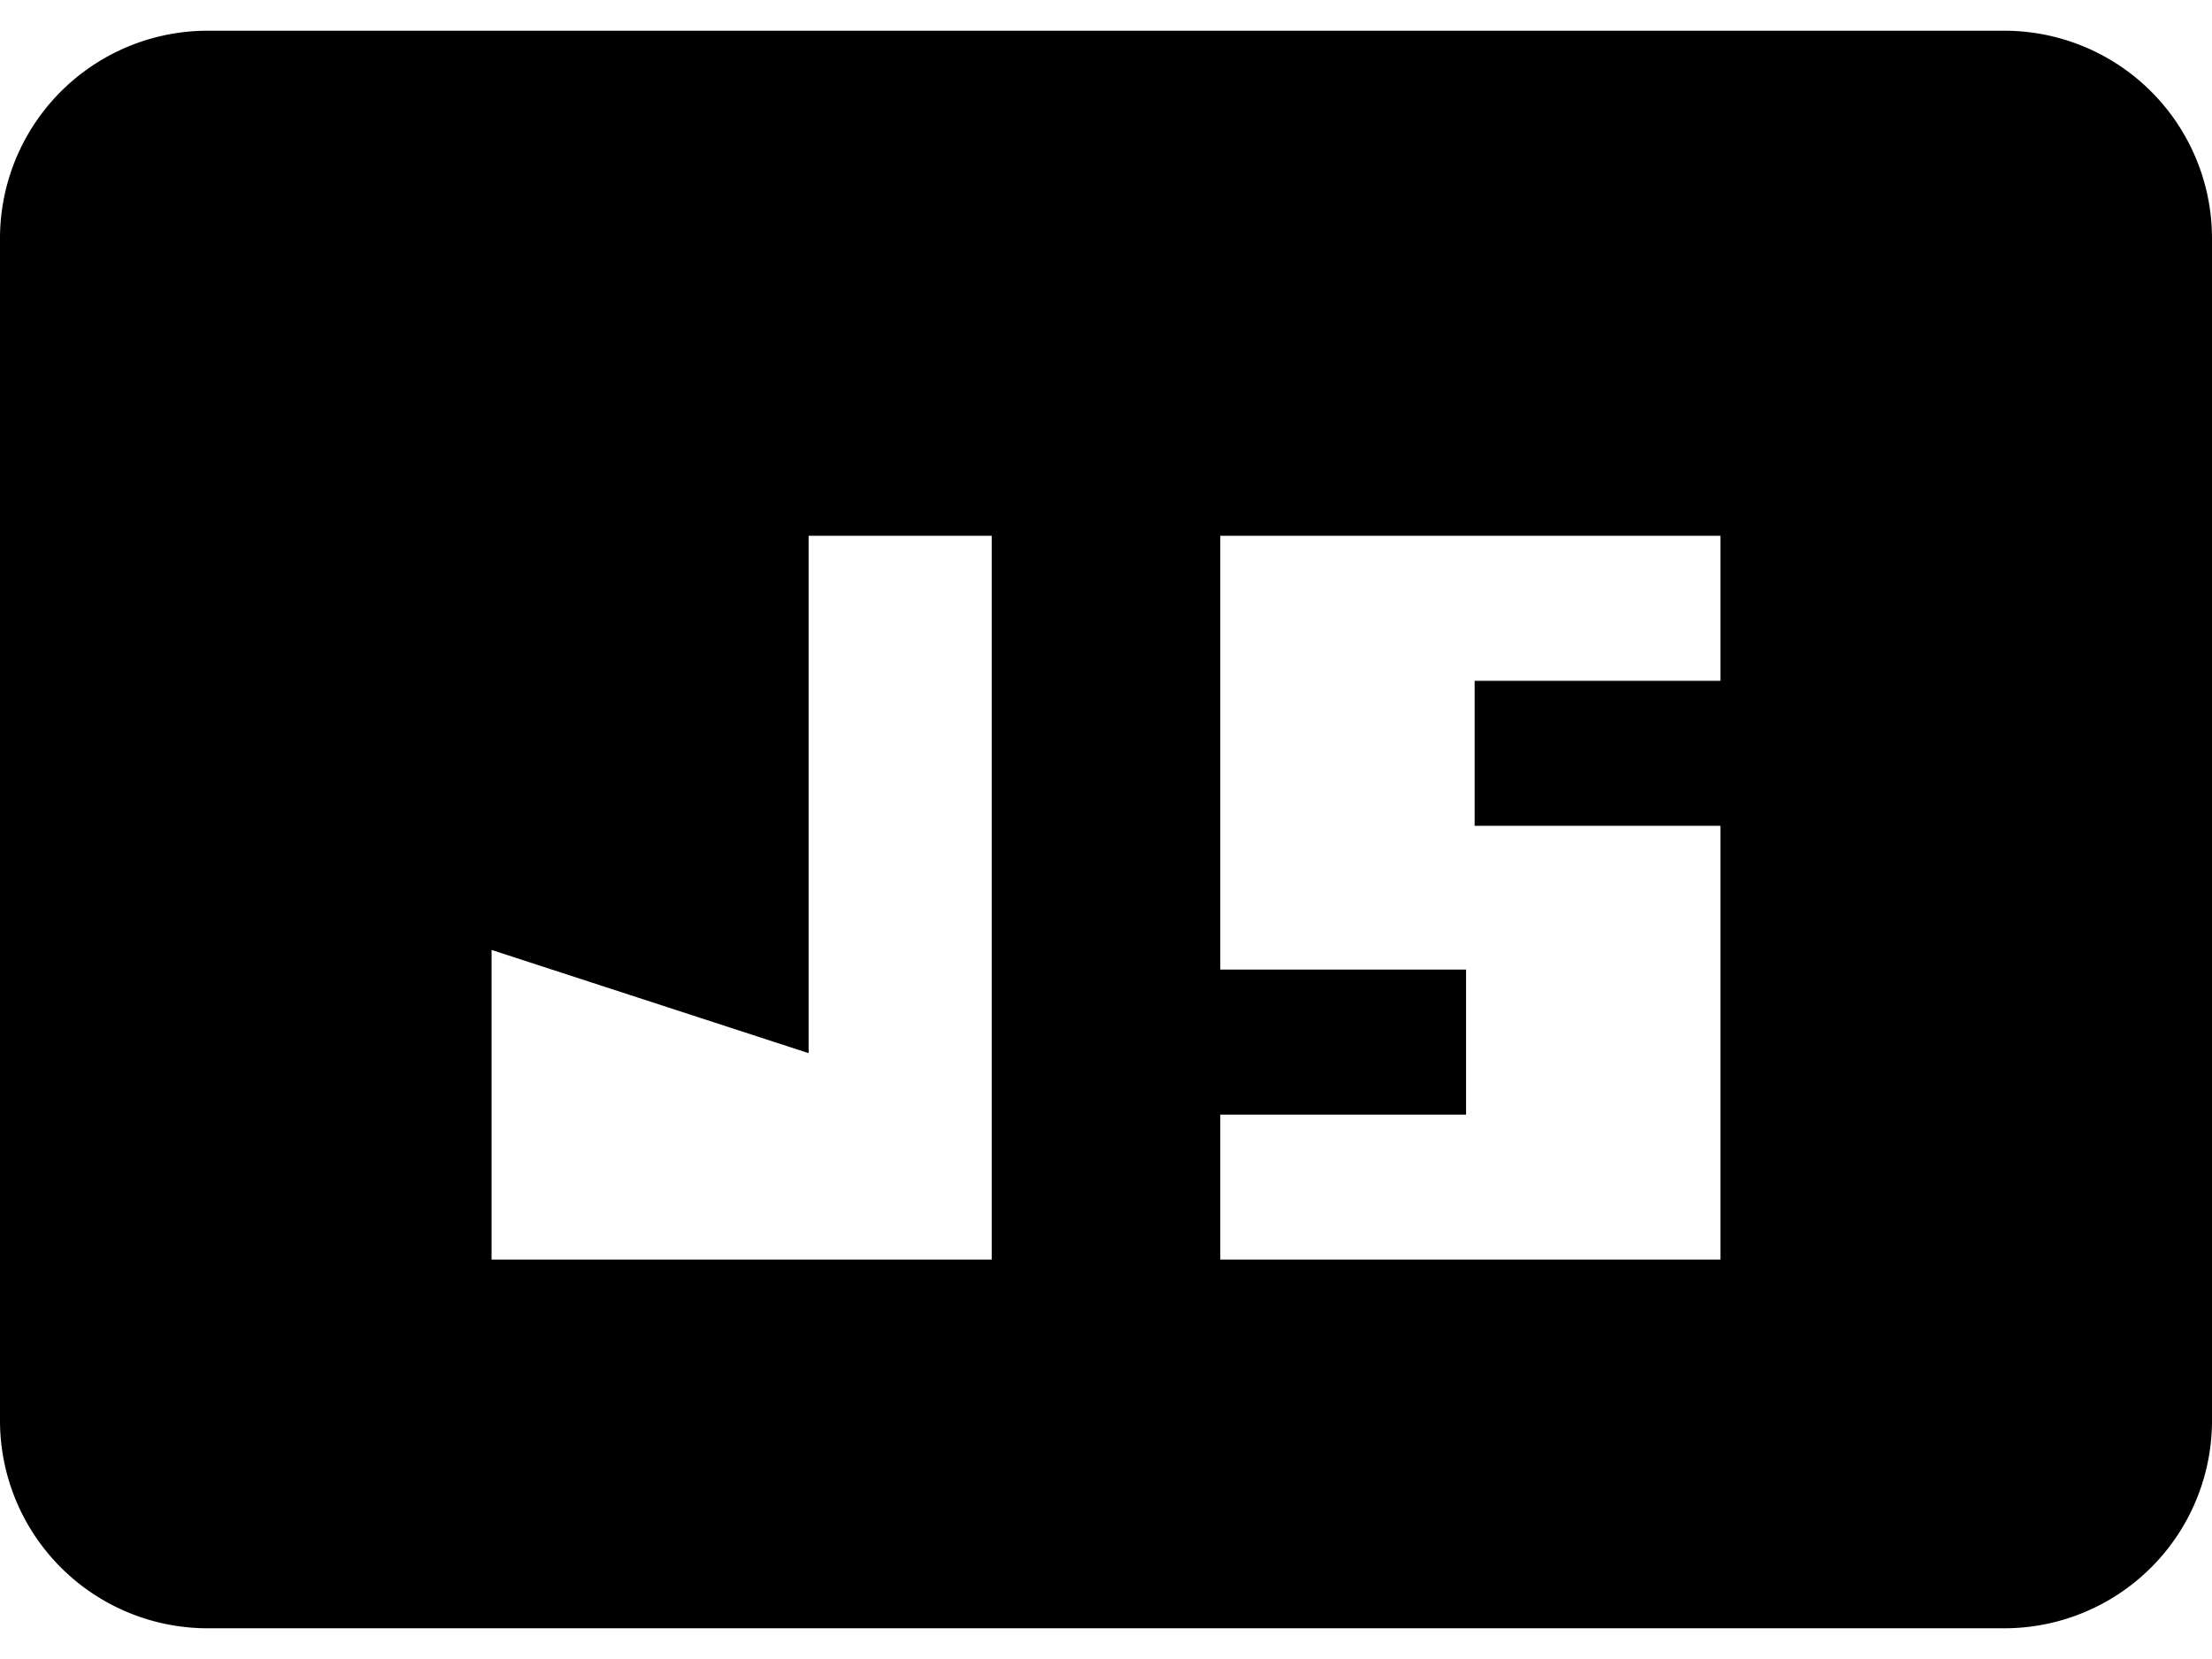 <svg xmlns="http://www.w3.org/2000/svg" width="20" height="15" viewBox="0 0 18 13"><path d="M4.69,17.5A1.19,1.19,0,0,1,3.5,16.31V6.69A1.19,1.19,0,0,1,4.69,5.5H19.31A1.19,1.19,0,0,1,20.5,6.69v9.62a1.19,1.19,0,0,1-1.19,1.19Zm7.74-2H17.5V11h-2v-.18h2V8.61H12.43v4.53h2v.18h-2Zm-5.93,0h5.07V8.61H9.08v4L6.5,11.79Z" transform="translate(-3 -5)"/><path d="M19.31,6a.69.69,0,0,1,.69.69v9.62a.69.69,0,0,1-.69.69H4.69A.69.69,0,0,1,4,16.31V6.69A.69.69,0,0,1,4.69,6H19.31M12.07,8.11H8.58v3.83l-1.27-.42L6,11.1V16H18V8.11H12.07M19.31,5H4.69A1.69,1.69,0,0,0,3,6.69v9.62A1.69,1.69,0,0,0,4.69,18H19.31A1.69,1.69,0,0,0,21,16.31V6.69A1.69,1.69,0,0,0,19.31,5Zm-6.38,7.64V9.11H17v1.18H15v1.18h2V15H12.93V13.82h2V12.64Zm-3.35.68V9.11h1.49V15H7V12.48l2.58.84Z" transform="translate(-3 -5)"/></svg>